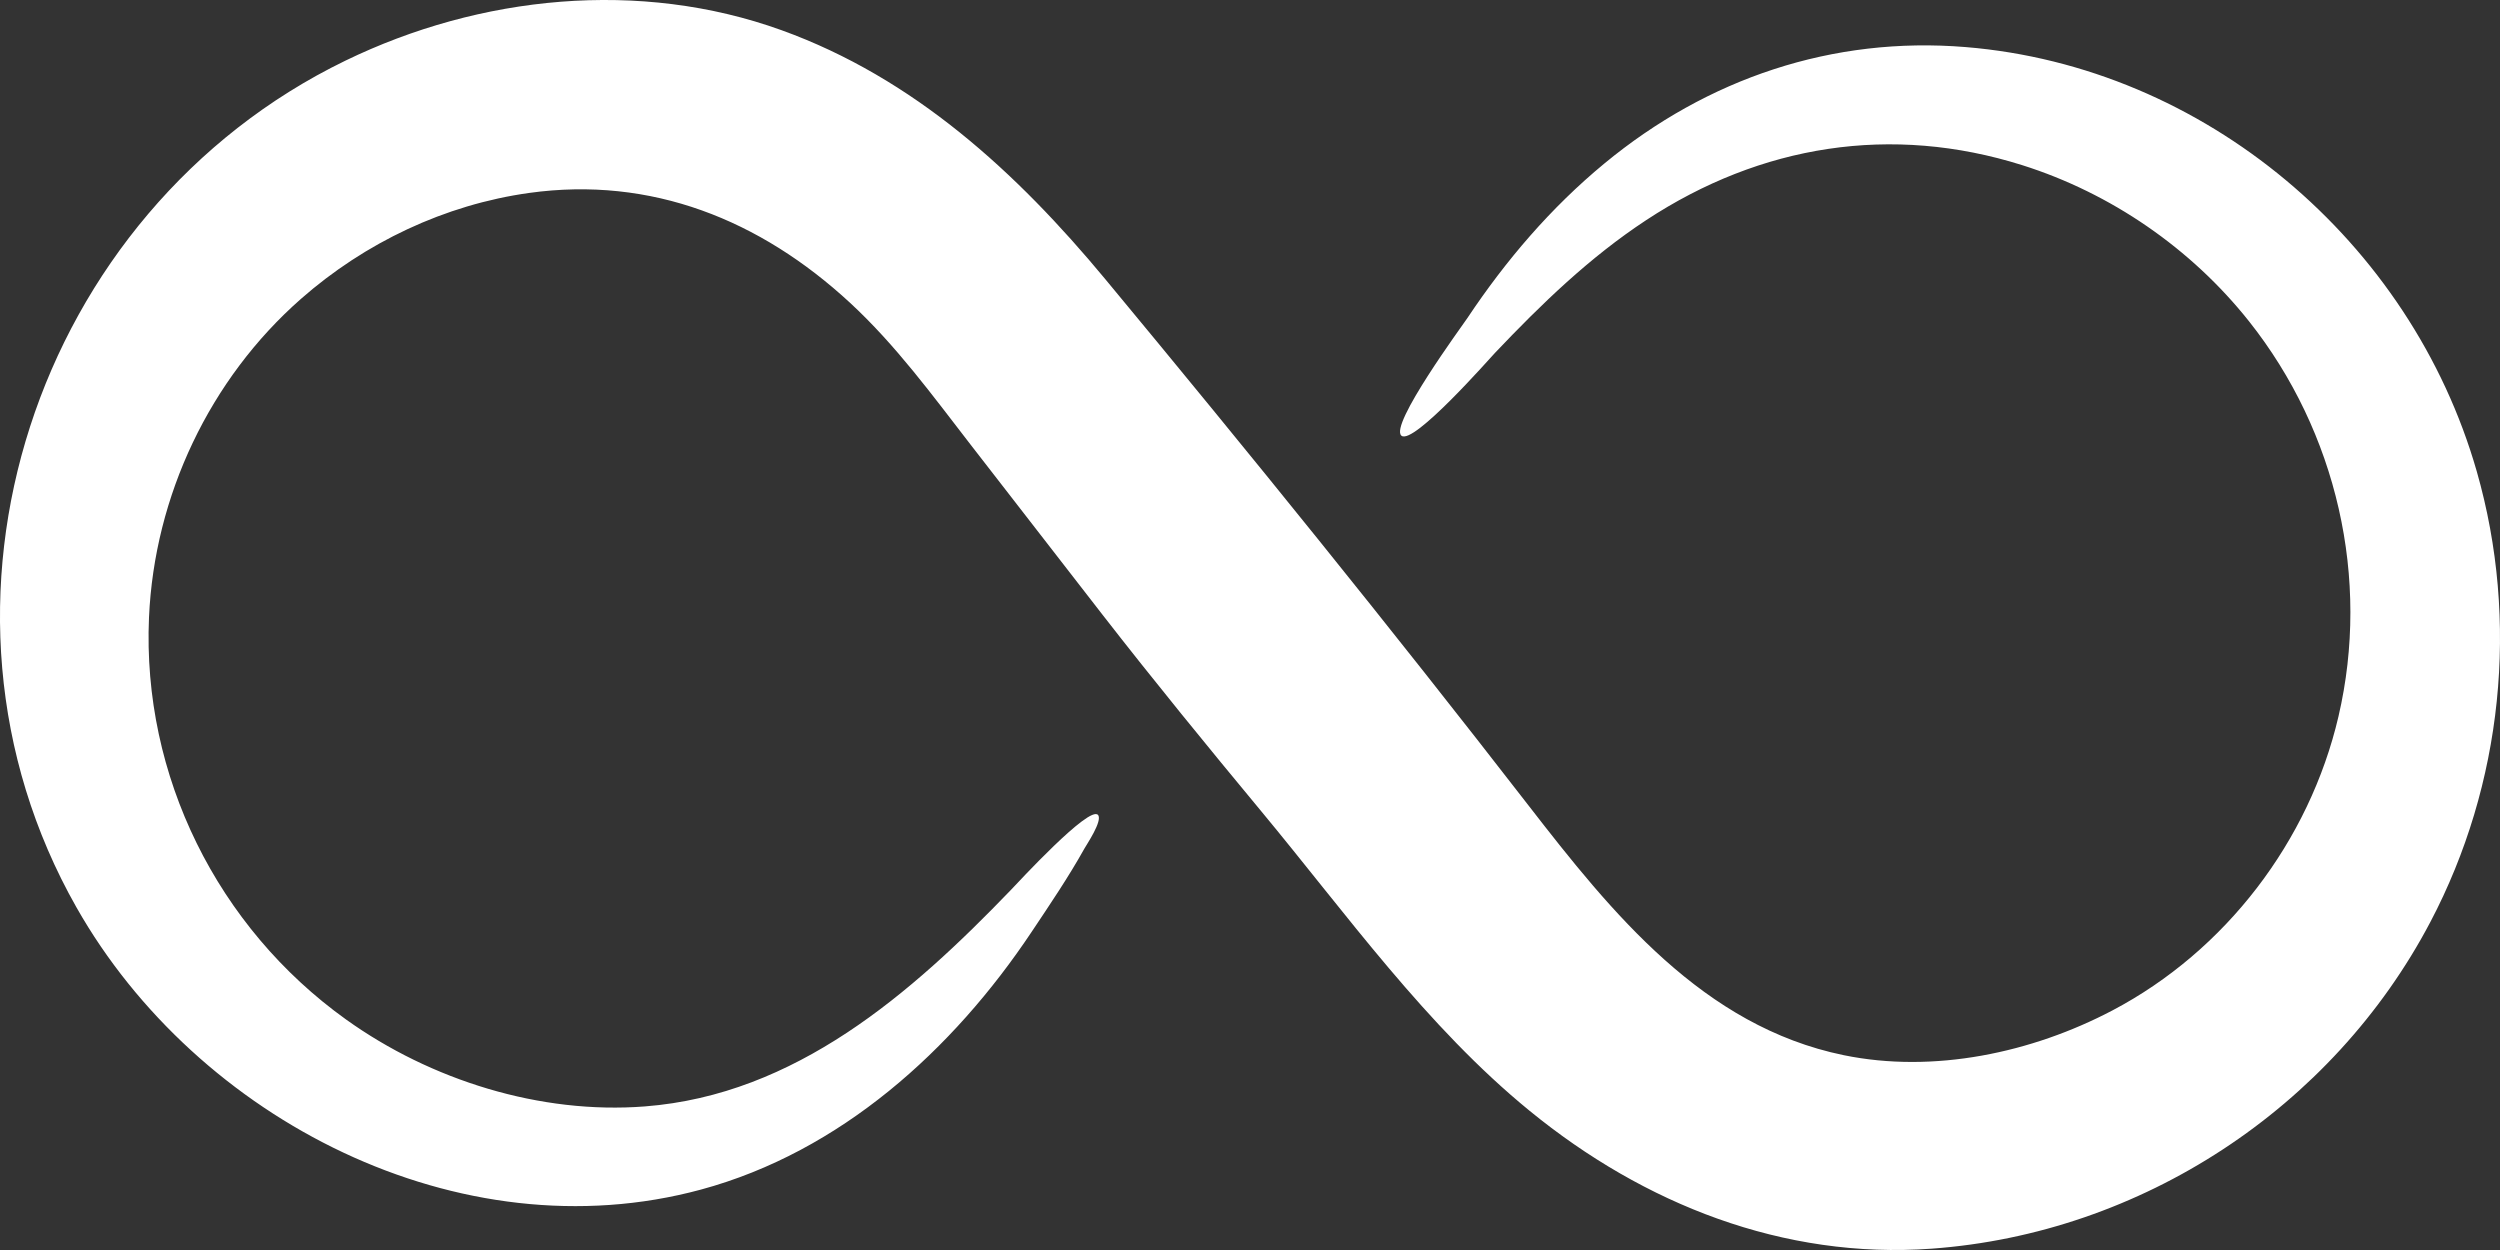 <svg width="60" height="30" viewBox="0 0 60 30" fill="none" xmlns="http://www.w3.org/2000/svg">
<rect x="0" y="0" width="60" height="30" fill="#333333" stroke="none"/>
<path d="M33.635 10.457C33.333 10.212 35.099 7.811 35.217 7.634C36.139 6.25 37.221 4.984 38.505 3.924C40.98 1.88 43.982 0.867 47.177 1.13C52.905 1.6 57.861 5.791 59.443 11.316C60.47 14.905 60.065 18.83 58.328 22.129C55.978 26.595 51.385 29.604 46.361 29.968C42.8 30.226 39.455 28.9 36.715 26.663C34.233 24.637 32.311 21.93 30.274 19.475C28.977 17.911 27.696 16.343 26.449 14.739C25.395 13.383 24.343 12.025 23.291 10.667C22.377 9.486 21.501 8.284 20.401 7.267C18.243 5.273 15.629 4.223 12.703 4.63C10.675 4.912 8.761 5.822 7.223 7.173C5.035 9.096 3.705 11.901 3.576 14.817C3.409 18.616 5.22 22.257 8.303 24.466C10.339 25.926 12.97 26.749 15.479 26.554C19.091 26.273 21.863 23.852 24.264 21.356C24.416 21.198 26.154 19.308 26.354 19.561C26.465 19.7 26.08 20.268 26.028 20.362C25.643 21.052 25.197 21.709 24.759 22.365C22.867 25.203 20.168 27.644 16.823 28.55C11.03 30.119 4.725 26.87 1.836 21.779C-2.299 14.492 0.848 5.069 8.287 1.457C11.519 -0.112 15.354 -0.504 18.758 0.725C21.934 1.872 24.398 4.134 26.522 6.694C29.979 10.862 33.369 15.05 36.685 19.332C38.685 21.914 40.873 24.629 44.248 25.324C46.411 25.769 48.765 25.267 50.697 24.251C53.409 22.825 55.426 20.186 56.123 17.196C56.895 13.888 56.083 10.367 53.977 7.712C52.587 5.961 50.663 4.637 48.537 3.965C45.395 2.974 42.261 3.473 39.509 5.283C38.151 6.176 36.996 7.294 35.881 8.468C35.745 8.611 33.921 10.69 33.635 10.457C33.777 10.572 33.494 10.343 33.635 10.457Z" fill="white"/>
</svg>
